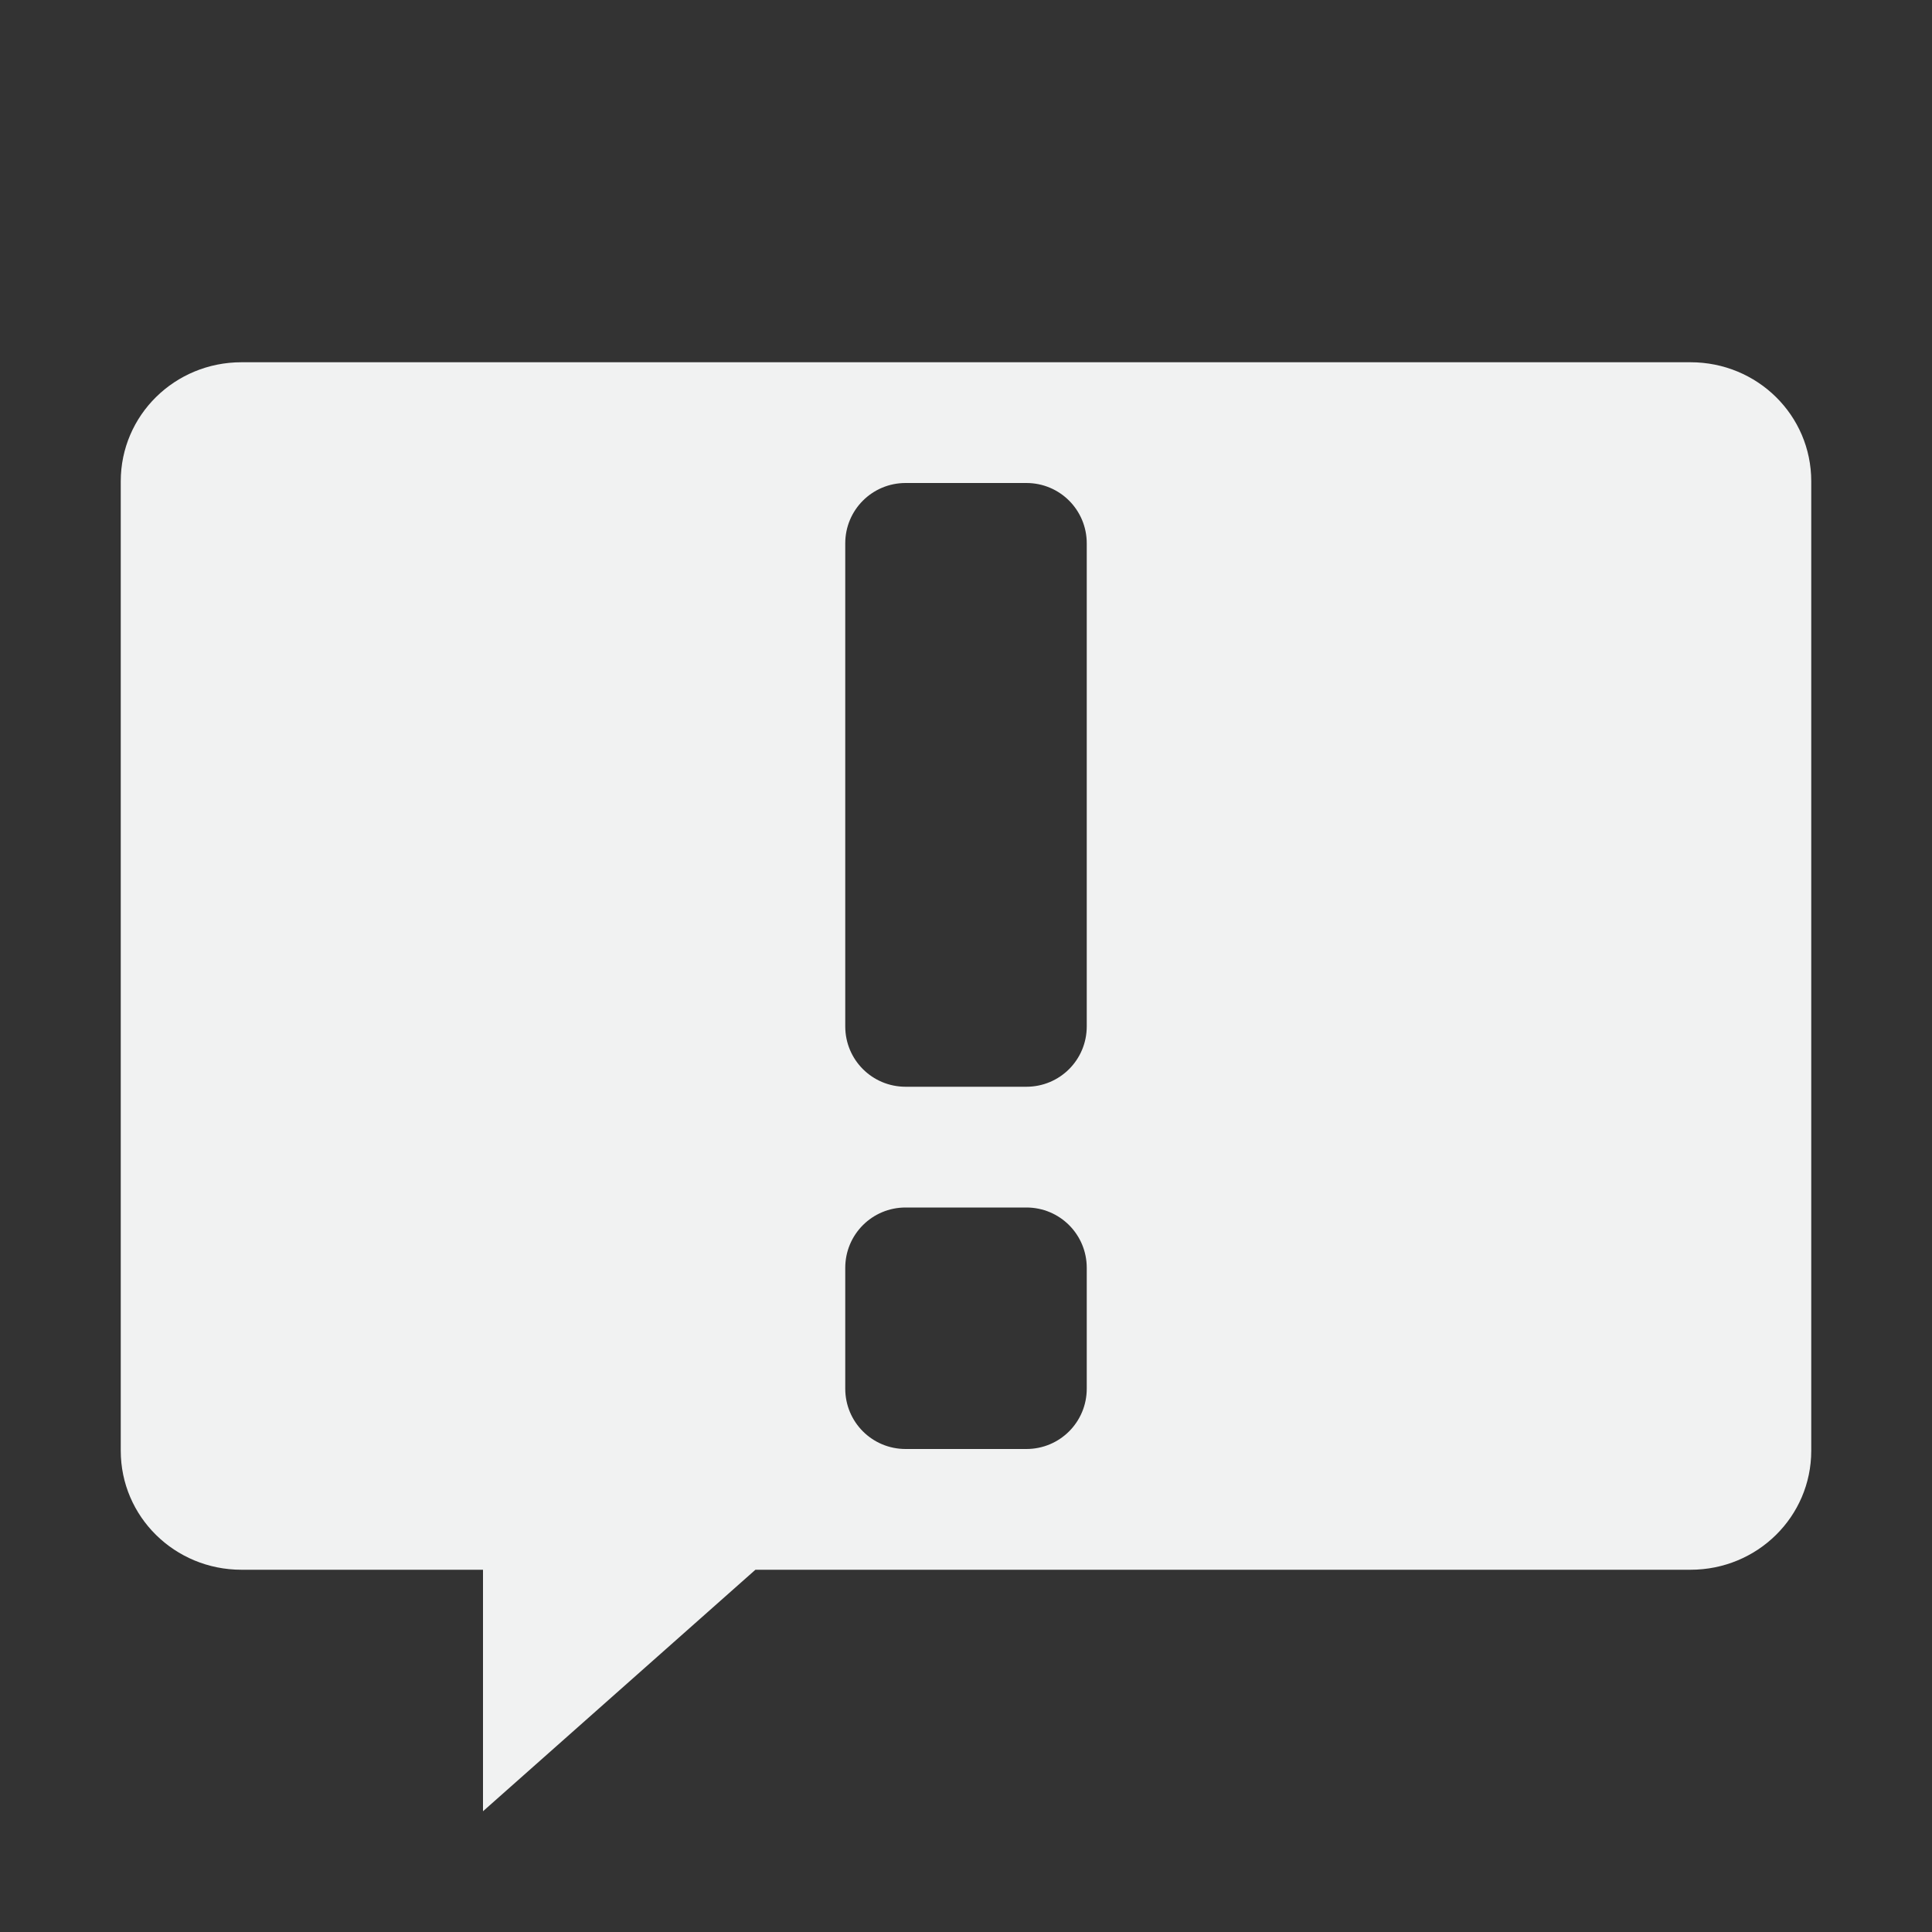 <?xml version="1.0" encoding="UTF-8" standalone="no"?>
<!--Part of Monotone: https://github.com/sixsixfive/Monotone, released under cc-by-sa_v4-->
<svg id="svg7384" xmlns="http://www.w3.org/2000/svg" viewBox="0 0 16 16" version="1.1"><rect x="0" y="0" width="16" height="16" fill="#333333" stroke="none"/><title id="title9167">Gnome Symbolic Icon Theme</title><path id="rect4150" style="fill:#f1f2f2" d="m2 3c-0.554 0-1 0.44-1 0.986v8.028c0 0.546 0.446 0.986 1 0.986h2v2l2.256-2h7.744c0.554 0 1-0.44 1-0.986v-8.028c0-0.547-0.446-0.986-1-0.986zm5.5 1h1c0.277 0 0.5 0.223 0.5 0.5v4c0 0.277-0.223 0.5-0.5 0.5h-1c-0.277 0-0.5-0.223-0.5-0.5v-4c0-0.277 0.223-0.5 0.5-0.5zm0 6h1c0.277 0 0.5 0.223 0.5 0.5v1c0 0.277-0.223 0.5-0.5 0.5h-1c-0.277 0-0.5-0.223-0.5-0.5v-1c0-0.277 0.223-0.5 0.5-0.5z"/></svg>
